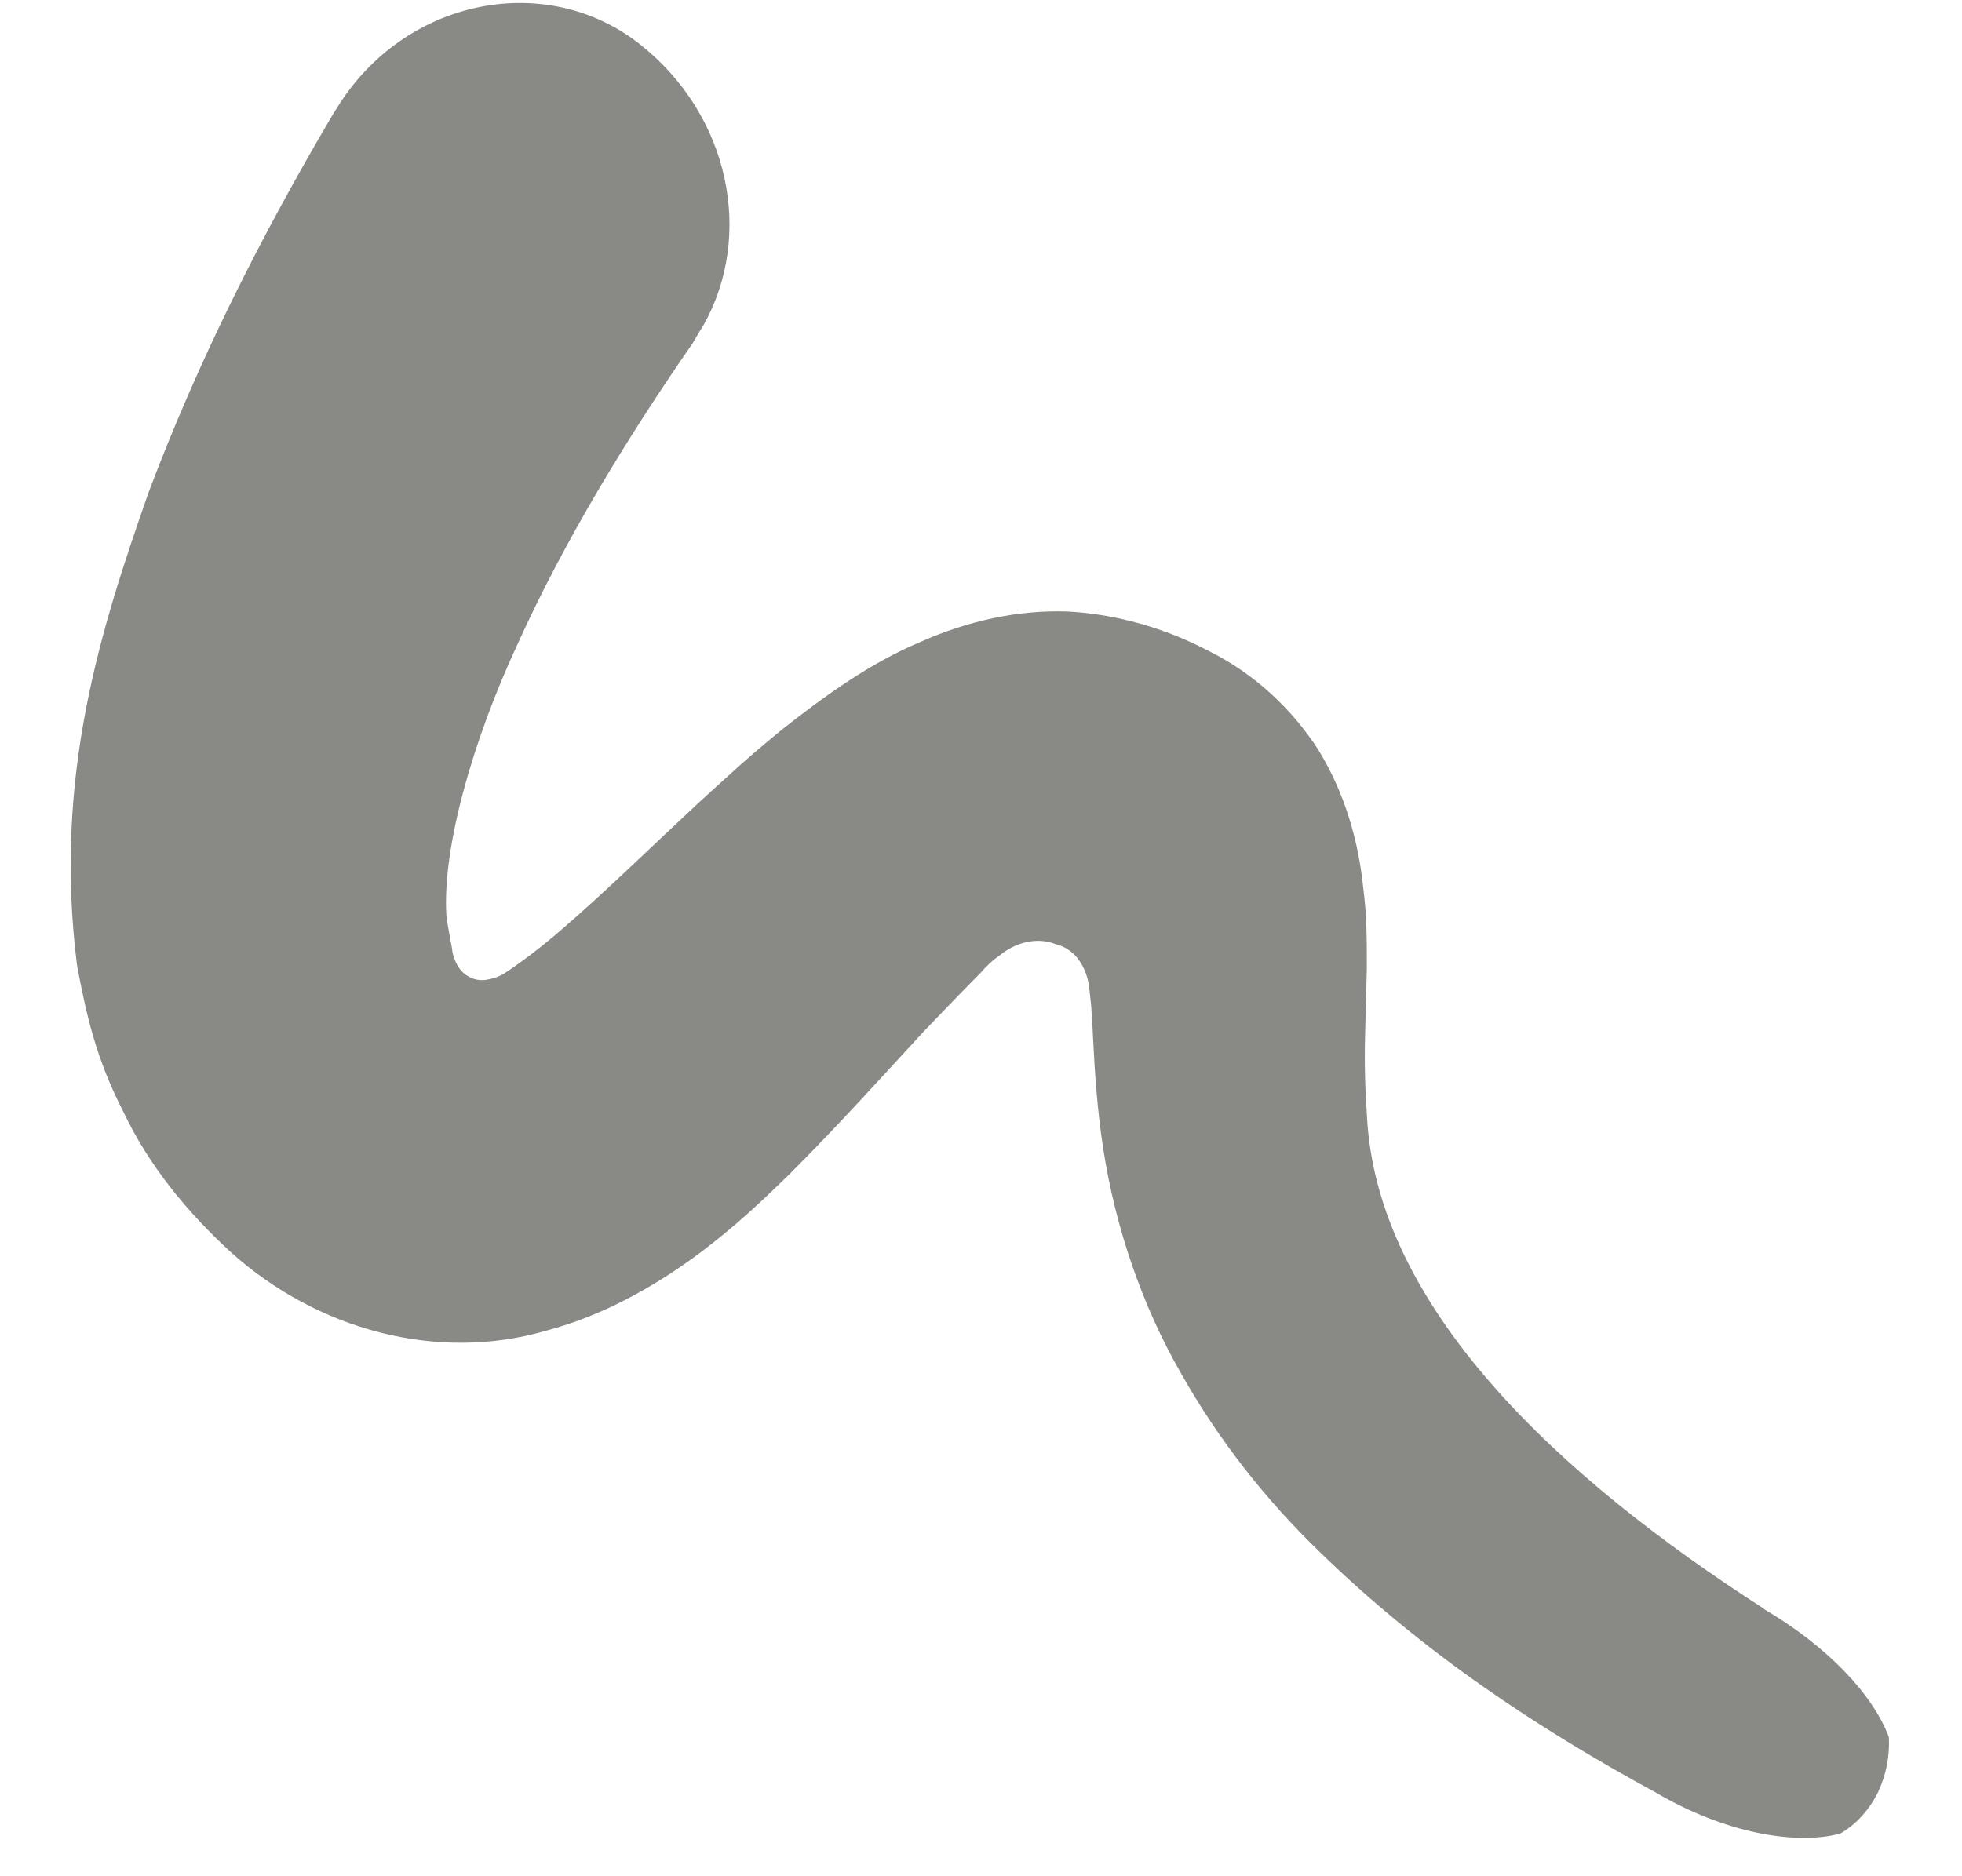 <svg width="23" height="22" viewBox="0 0 23 22" fill="none" xmlns="http://www.w3.org/2000/svg">
<path d="M20.673 18.86C18.293 17.33 16.123 15.33 16.023 13.06C16.003 12.77 15.993 12.46 16.003 12.12L16.023 11.35C16.023 11.04 16.023 10.73 15.983 10.43C15.923 9.83 15.753 9.28 15.453 8.79C15.143 8.31 14.703 7.9 14.183 7.64C13.673 7.37 13.093 7.2 12.513 7.17C11.933 7.15 11.343 7.28 10.783 7.53C10.213 7.77 9.693 8.14 9.173 8.55C8.753 8.89 8.503 9.13 8.193 9.41C7.613 9.95 7.083 10.47 6.583 10.9C6.343 11.11 6.073 11.31 5.903 11.42C5.833 11.46 5.763 11.48 5.693 11.49C5.553 11.51 5.423 11.43 5.363 11.32C5.333 11.27 5.313 11.21 5.303 11.16C5.303 11.12 5.253 10.9 5.233 10.74C5.183 9.95 5.533 8.7 6.073 7.54C6.613 6.35 7.333 5.16 8.123 4.02C8.163 3.95 8.203 3.88 8.243 3.82C8.843 2.76 8.553 1.35 7.503 0.52C6.453 -0.31 4.883 -0.05 4.053 1.11C4.003 1.18 3.953 1.26 3.903 1.34C3.083 2.73 2.343 4.18 1.743 5.77C1.183 7.37 0.623 9.1 0.903 11.32C1.013 11.9 1.123 12.41 1.453 13.05C1.753 13.68 2.203 14.22 2.703 14.68C3.713 15.59 5.123 15.98 6.413 15.6C7.053 15.43 7.653 15.1 8.193 14.7C8.633 14.37 8.933 14.08 9.243 13.78C9.843 13.18 10.353 12.61 10.833 12.09C11.063 11.85 11.343 11.56 11.493 11.41C11.553 11.34 11.633 11.26 11.723 11.2C11.893 11.06 12.143 10.98 12.373 11.07C12.623 11.13 12.753 11.37 12.773 11.62L12.793 11.81C12.793 11.87 12.803 11.91 12.813 12.16C12.833 12.57 12.863 13.02 12.933 13.47C13.073 14.38 13.383 15.3 13.843 16.1C14.293 16.9 14.853 17.6 15.463 18.19C16.683 19.38 18.033 20.27 19.413 21.02C20.213 21.49 21.043 21.64 21.573 21.5C21.763 21.39 21.913 21.22 22.013 21.02C22.113 20.81 22.153 20.59 22.143 20.37C21.953 19.86 21.413 19.3 20.683 18.87L20.673 18.86Z" fill="#898985"/>
</svg>
